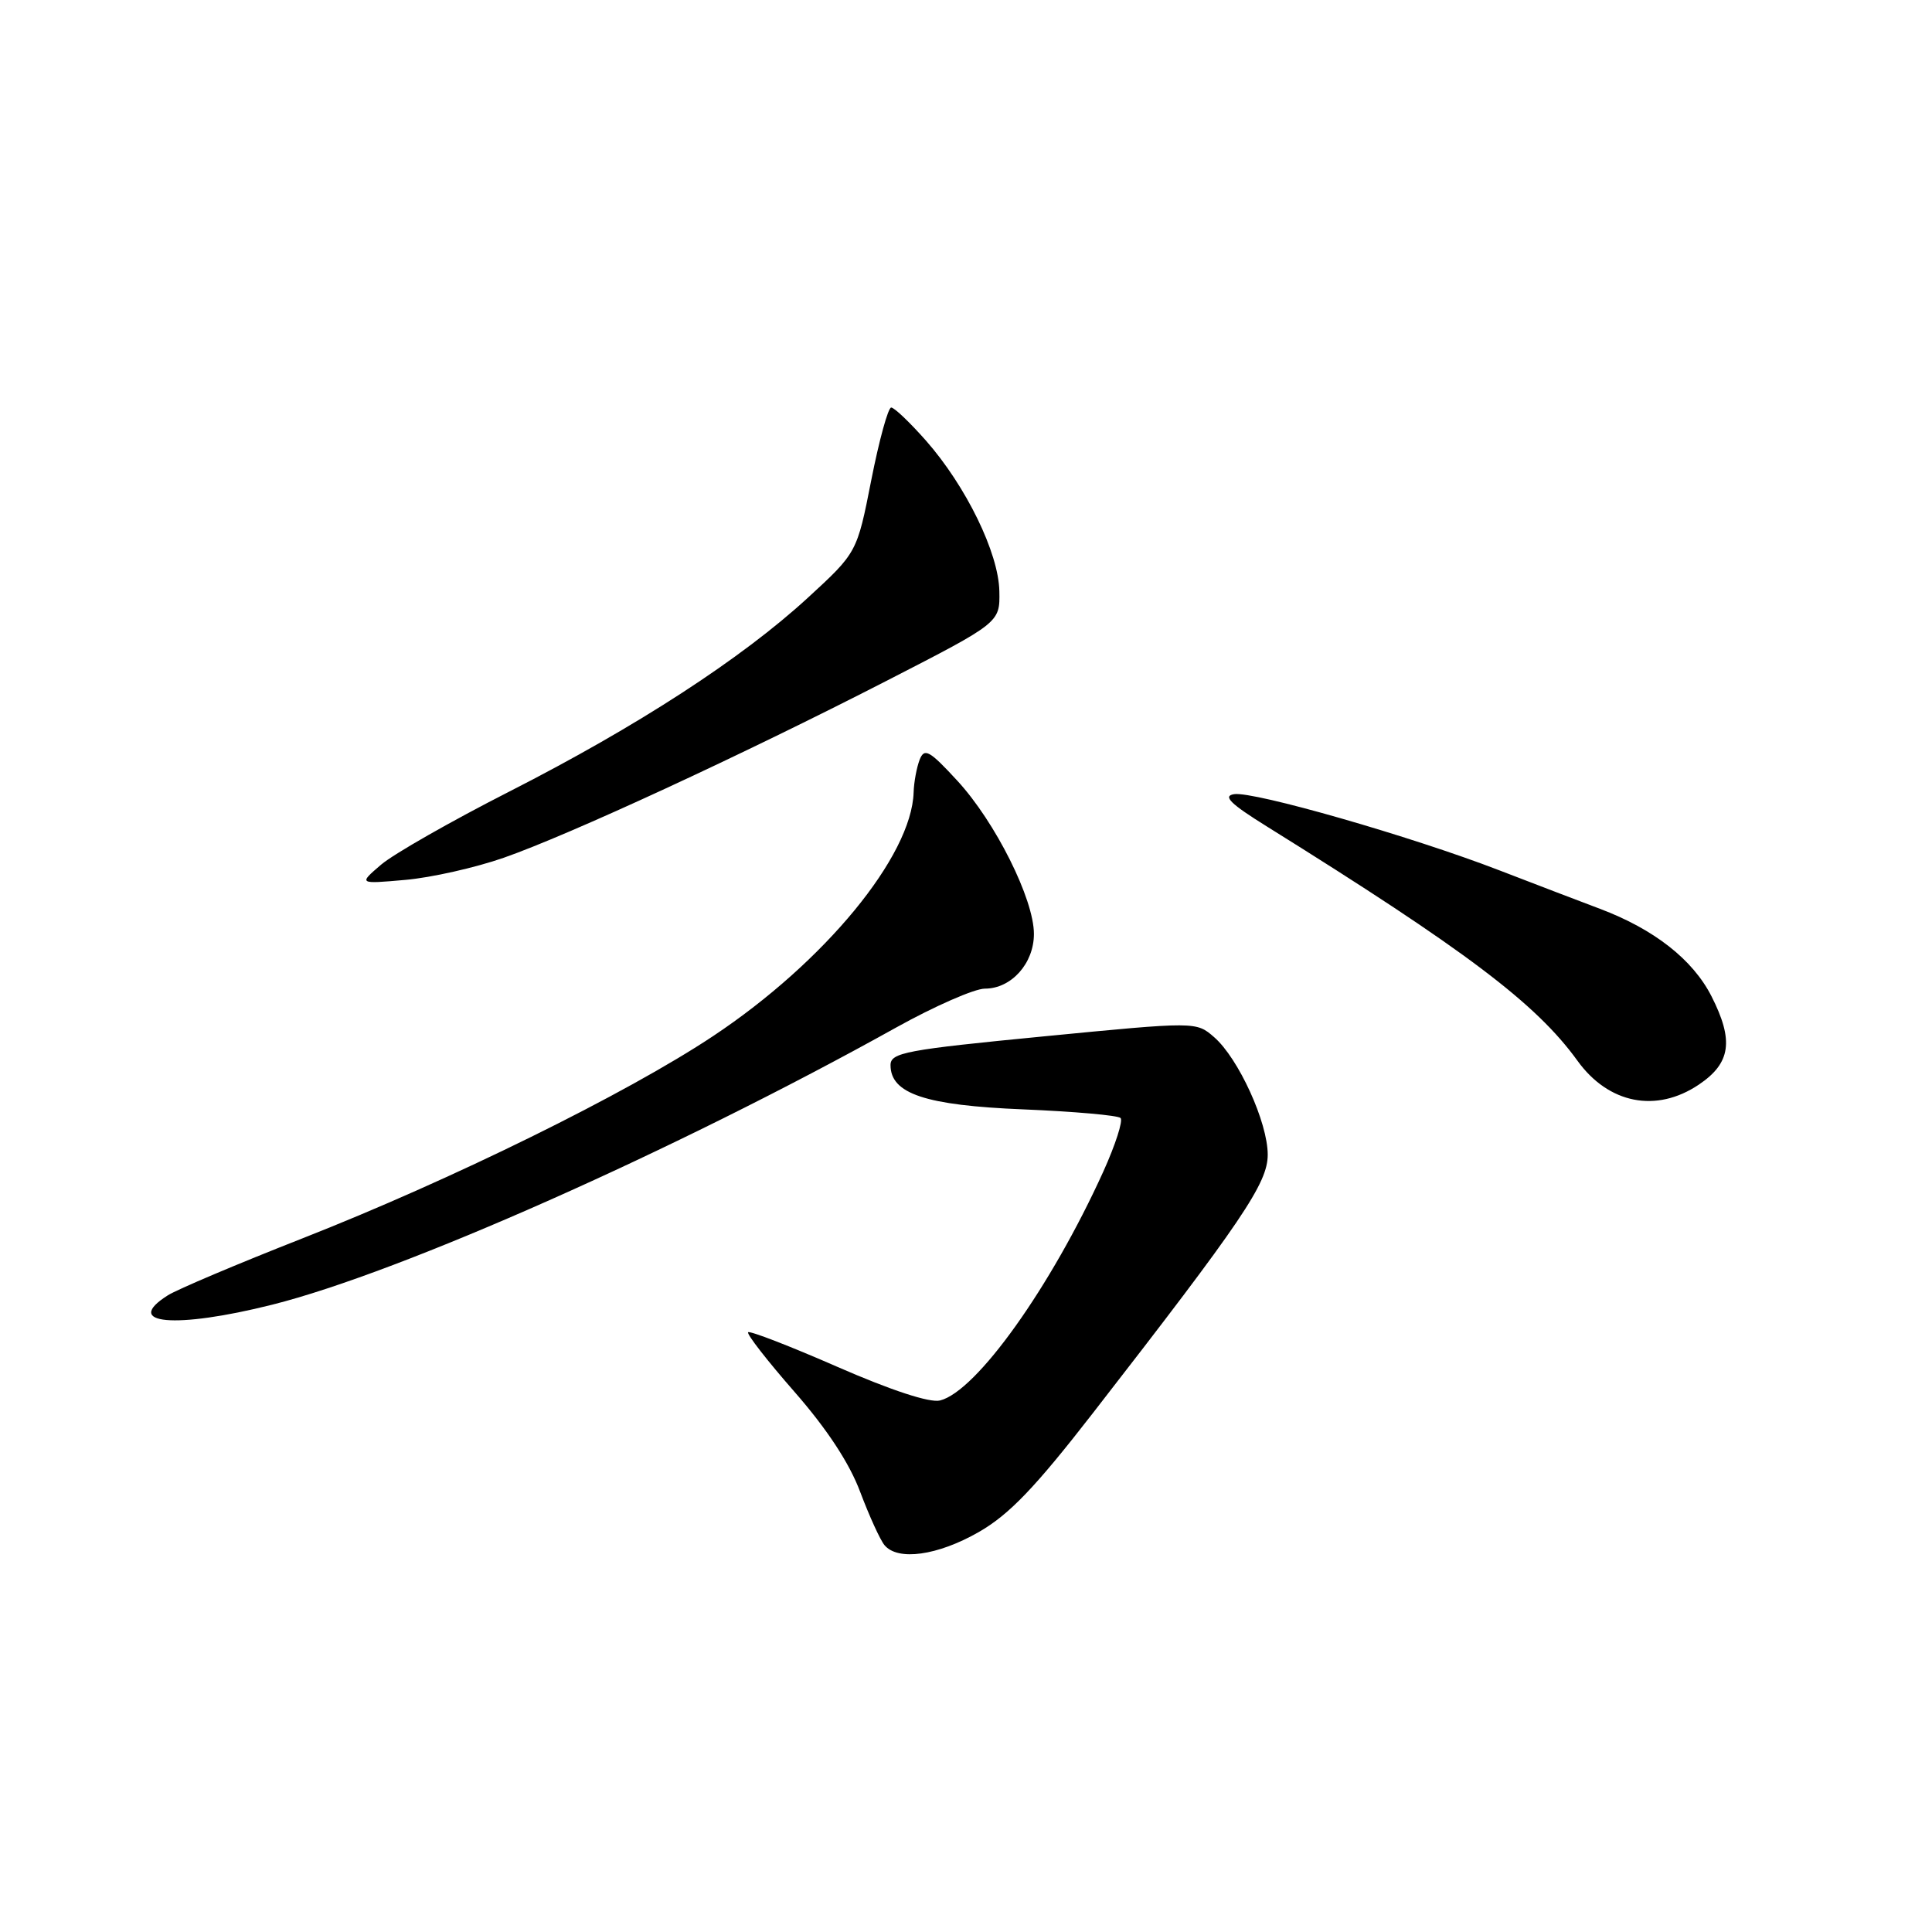 <?xml version="1.0" encoding="UTF-8" standalone="no"?>
<!DOCTYPE svg PUBLIC "-//W3C//DTD SVG 1.1//EN" "http://www.w3.org/Graphics/SVG/1.1/DTD/svg11.dtd" >
<svg xmlns="http://www.w3.org/2000/svg" xmlns:xlink="http://www.w3.org/1999/xlink" version="1.1" viewBox="0 0 256 256">
 <g >
 <path fill="currentColor"
d=" M 129.70 203.00 C 133.72 200.69 137.13 197.14 144.80 187.26 C 164.66 161.69 167.98 156.78 167.98 153.00 C 167.98 148.72 164.11 140.24 160.88 137.43 C 158.50 135.36 158.50 135.36 138.25 137.33 C 120.02 139.10 118.00 139.48 118.00 141.13 C 118.00 144.93 122.62 146.47 135.62 147.00 C 142.34 147.28 148.12 147.79 148.48 148.14 C 148.83 148.50 147.80 151.69 146.19 155.25 C 139.26 170.52 129.39 184.36 124.56 185.57 C 123.21 185.91 118.11 184.24 110.97 181.12 C 104.69 178.37 99.36 176.31 99.13 176.53 C 98.91 176.76 101.67 180.31 105.27 184.42 C 109.58 189.35 112.56 193.88 113.98 197.69 C 115.18 200.87 116.62 204.04 117.20 204.74 C 118.96 206.86 124.24 206.13 129.70 203.00 Z  M 36.06 172.88 C 53.09 168.61 89.47 152.45 118.75 136.15 C 123.84 133.32 129.13 131.00 130.50 131.00 C 134.01 131.00 137.00 127.66 137.00 123.75 C 137.00 119.14 131.89 108.92 126.86 103.46 C 123.15 99.43 122.49 99.07 121.86 100.66 C 121.47 101.67 121.10 103.62 121.06 105.00 C 120.79 113.46 109.27 127.46 94.50 137.28 C 83.03 144.91 59.86 156.32 40.00 164.12 C 31.47 167.47 23.49 170.85 22.25 171.63 C 16.16 175.47 23.20 176.11 36.06 172.88 Z  M 225.10 143.72 C 229.34 140.87 229.77 137.89 226.78 132.01 C 224.30 127.14 219.18 123.13 212.00 120.42 C 209.53 119.49 203.50 117.19 198.61 115.30 C 187.02 110.83 166.12 104.83 163.53 105.23 C 161.98 105.47 163.02 106.50 167.88 109.52 C 194.24 125.94 203.53 132.95 209.02 140.55 C 213.14 146.26 219.46 147.51 225.10 143.72 Z  M 66.74 113.66 C 75.44 110.62 98.27 100.07 117.50 90.20 C 132.50 82.50 132.50 82.50 132.42 78.35 C 132.33 73.28 128.01 64.43 122.70 58.39 C 120.57 55.98 118.50 54.00 118.09 54.00 C 117.68 54.00 116.49 58.33 115.45 63.61 C 113.56 73.22 113.56 73.22 107.03 79.22 C 98.24 87.29 84.40 96.27 67.50 104.88 C 59.80 108.80 52.15 113.16 50.50 114.57 C 47.50 117.14 47.50 117.14 53.71 116.59 C 57.13 116.29 62.99 114.97 66.74 113.66 Z "/>
</g>
</svg>